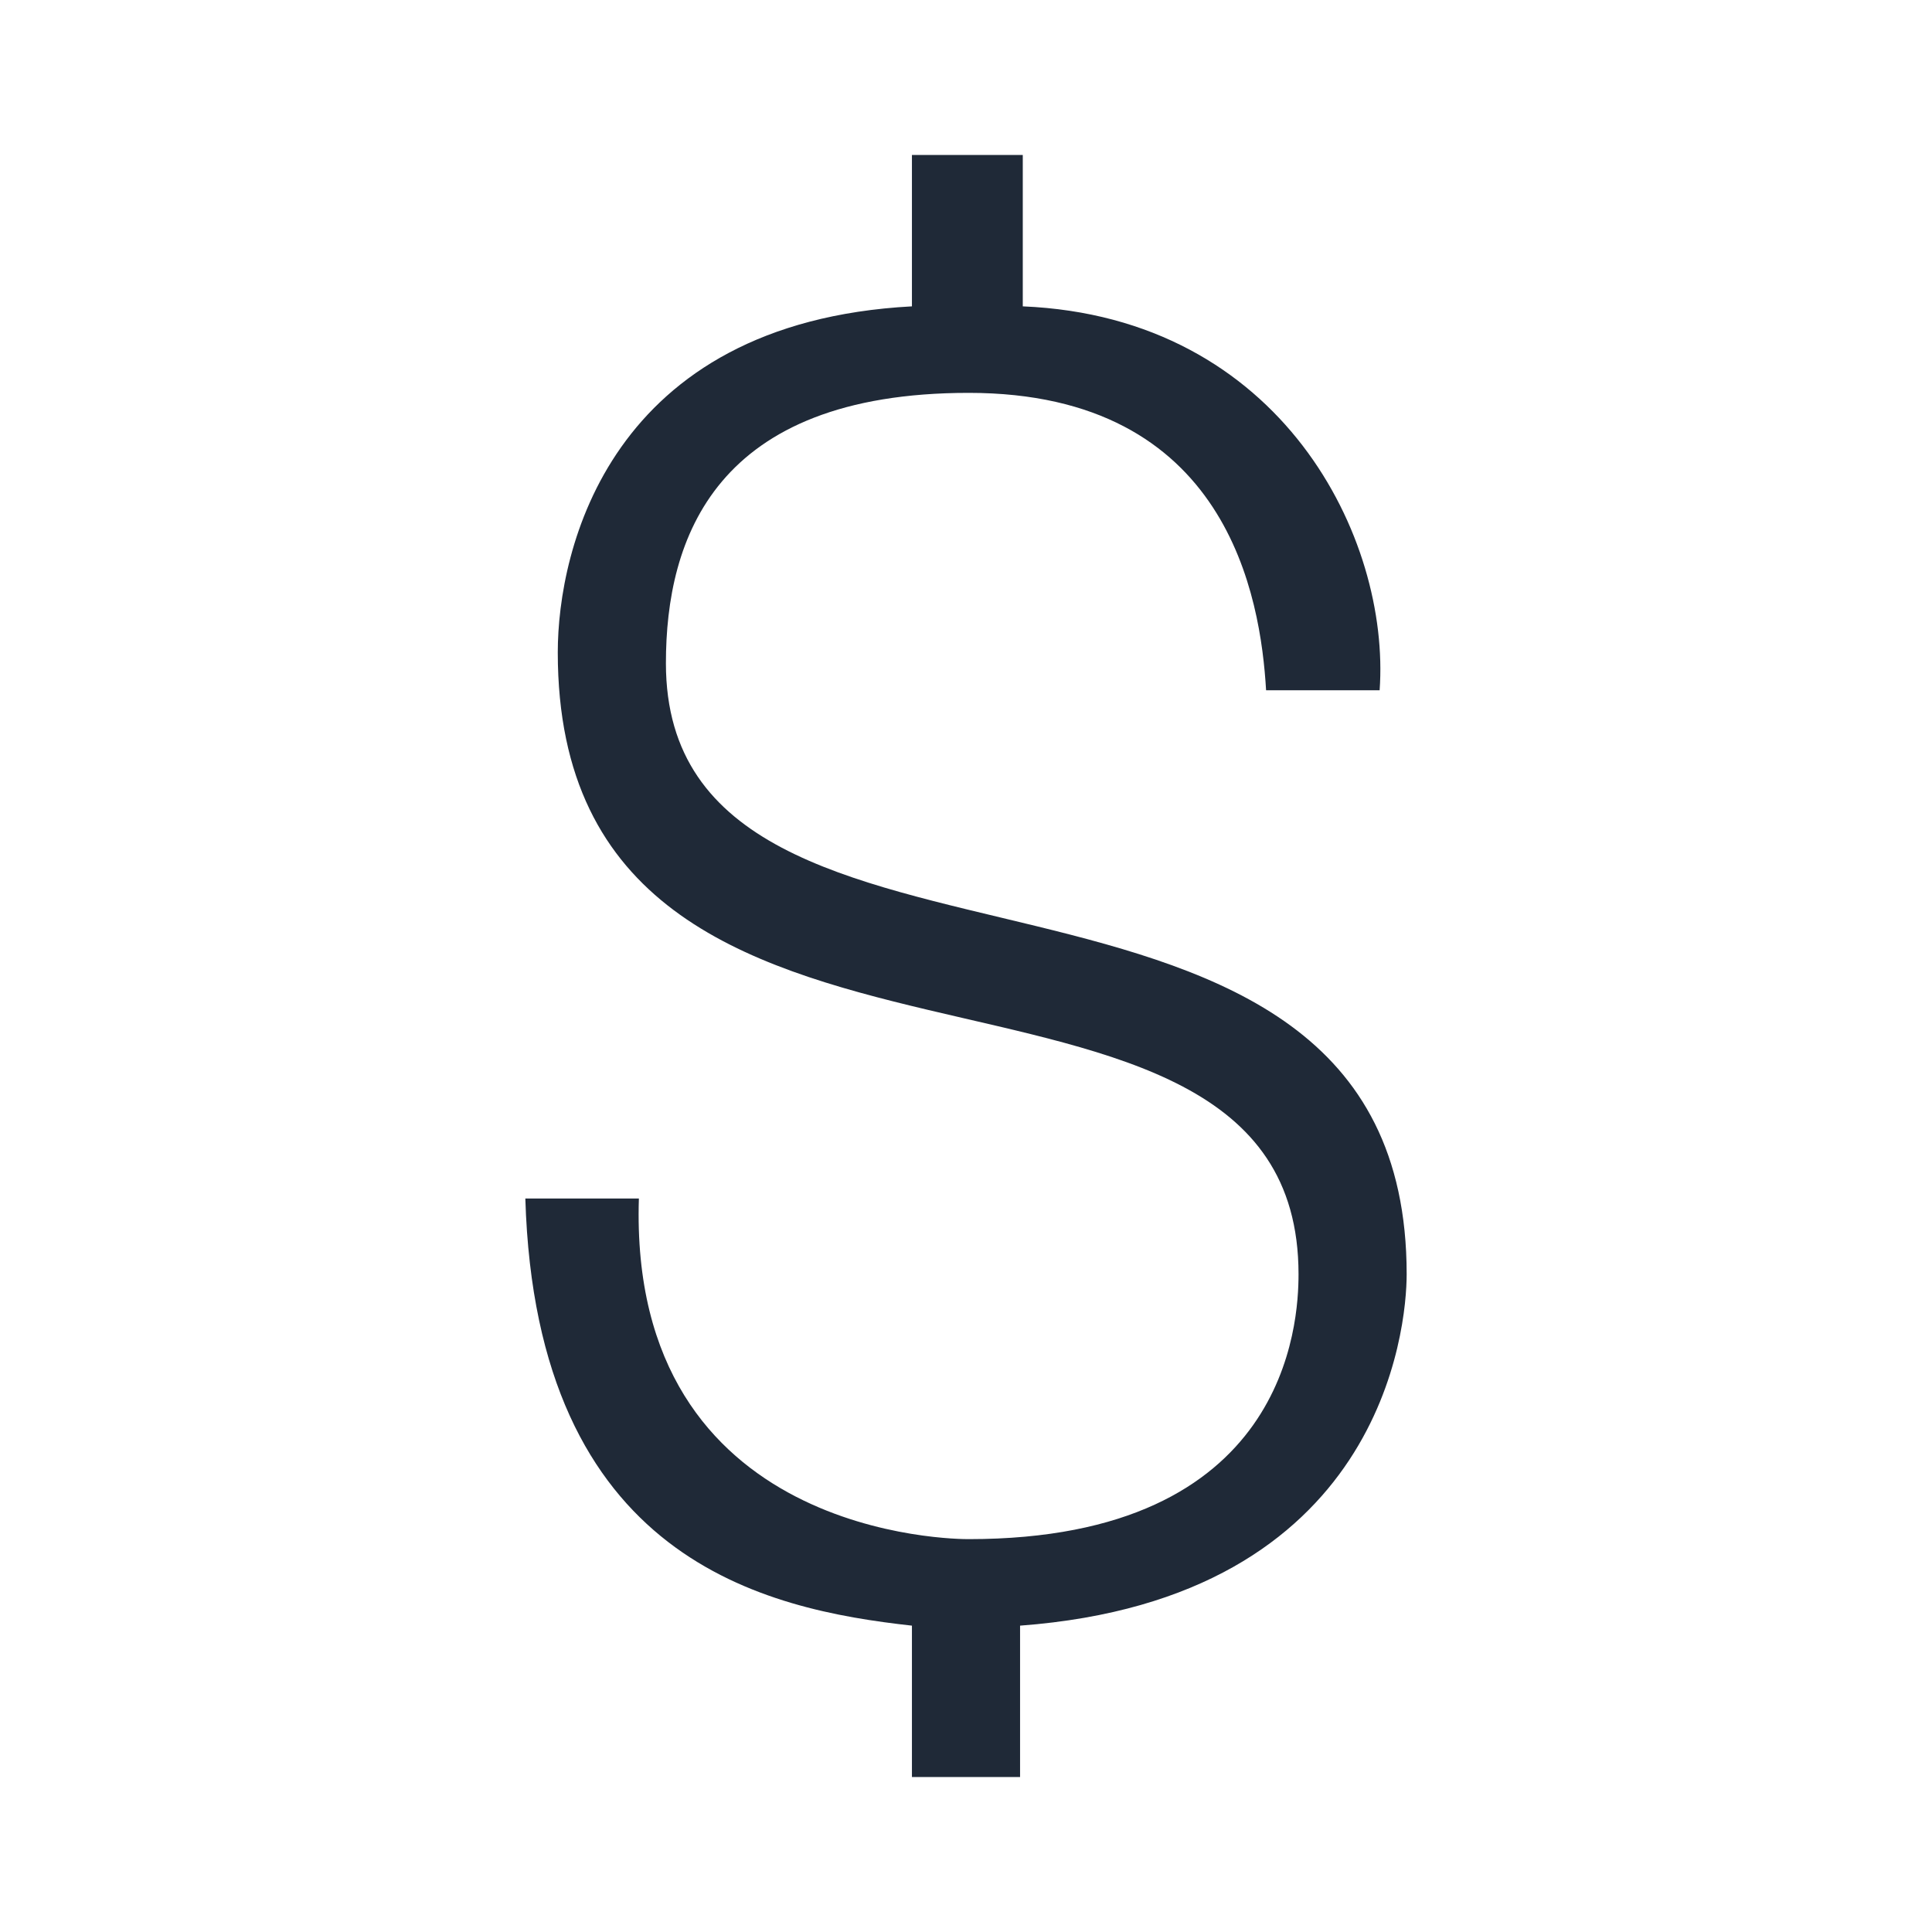 <svg height="100%" stroke-miterlimit="10"
     style="fill-rule:nonzero;clip-rule:evenodd;stroke-linecap:round;stroke-linejoin:round;" version="1.1"
     viewBox="0 0 1024 1024" width="100%" xml:space="preserve" xmlns="http://www.w3.org/2000/svg"
     xmlns:xlink="http://www.w3.org/1999/xlink">
    <!-- Created with Vectornator (http://vectornator.io/) -->
    <defs/>
    <g id="Ebene-1">
<path
    d="M745.561 675.35C745.561 417.429 352.949 549.255 352.949 351.516C352.949 285.603 378.741 208.227 513.433 208.227C650.99 208.227 668.185 317.127 671.051 365.845L731.232 365.845C736.964 285.603 679.648 168.106 542.091 162.375L542.091 82.133L483.342 82.133L483.342 162.375C322.858 170.972 295.634 291.335 295.634 345.785C295.634 615.168 688.246 471.879 688.246 675.35C688.246 701.142 682.514 815.773 513.433 815.773C507.701 815.773 332.889 815.773 338.62 635.229L278.439 635.229C284.17 827.236 405.966 853.028 483.342 861.625L483.342 941.867L540.658 941.867L540.658 861.625C732.665 847.296 745.561 704.007 745.561 675.35Z"
    fill="#1f2937" fill-rule="nonzero" opacity="1" stroke="none"/>
</g>
</svg>

